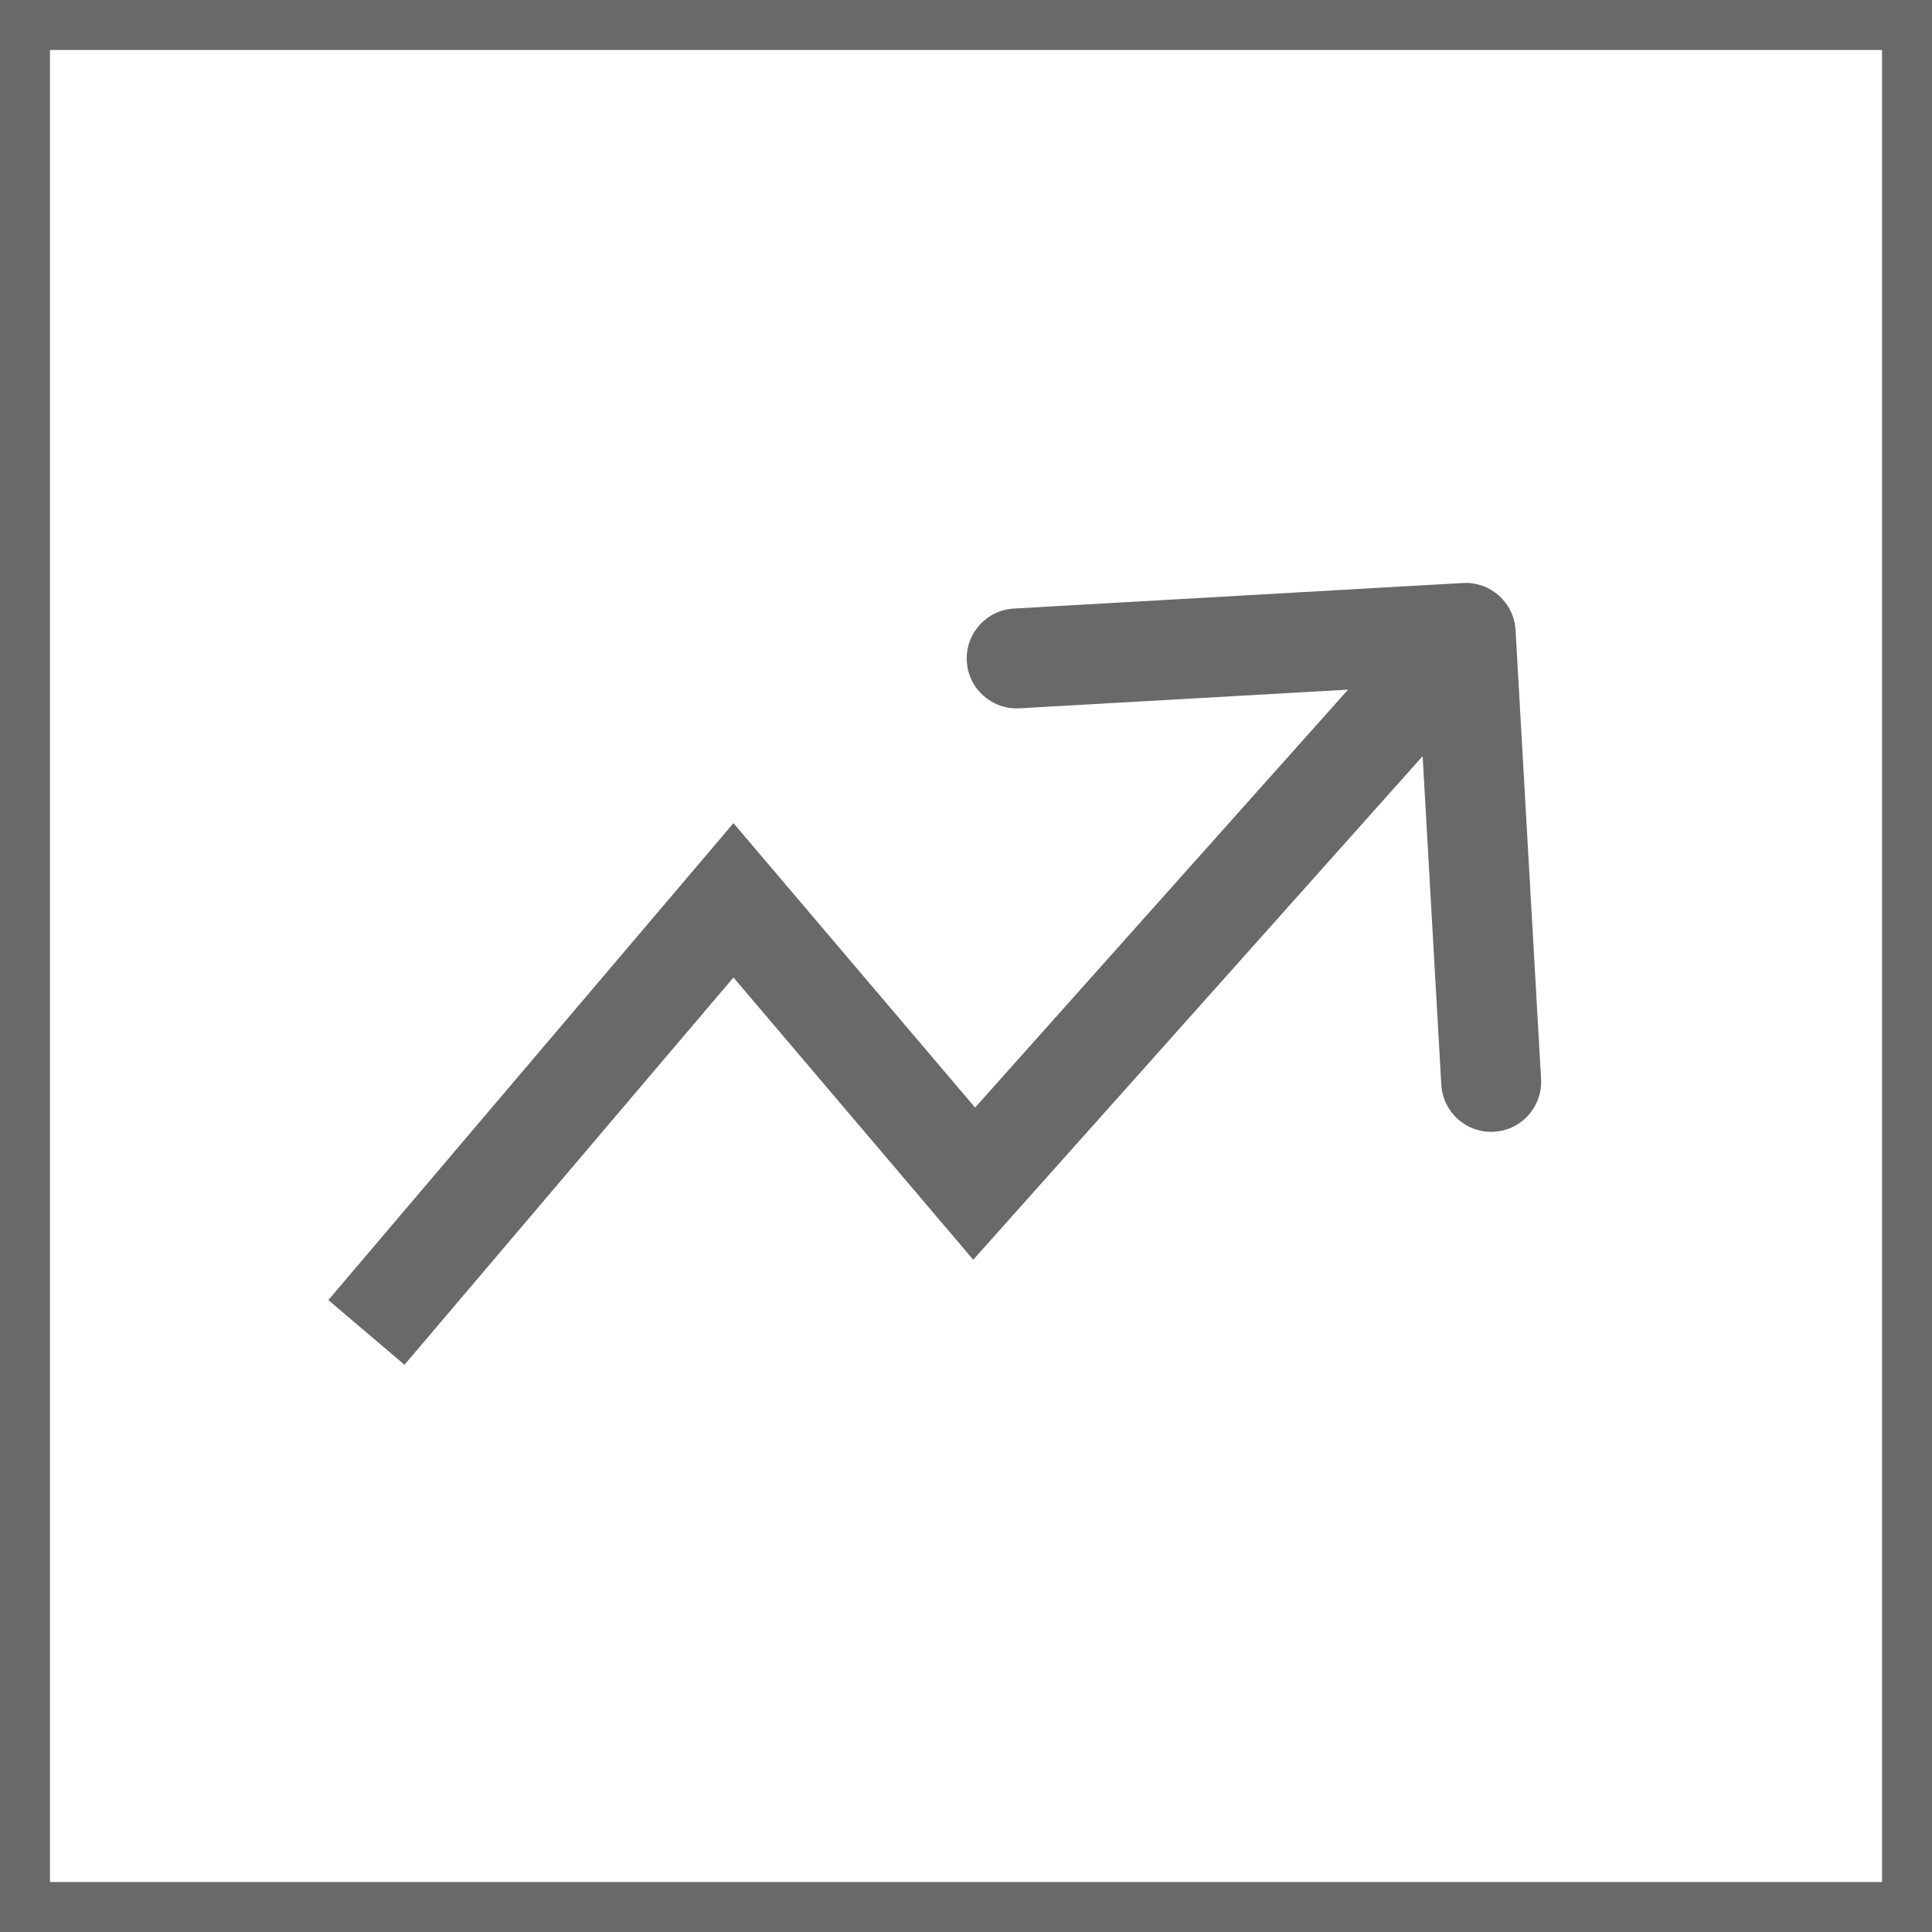 <svg width="58" height="58" viewBox="0 0 58 58" fill="none" xmlns="http://www.w3.org/2000/svg">
<rect x="0.75" y="0.75" width="56.5" height="56.5" stroke="#696969" stroke-width="1.5"/>
<path d="M22.019 27.028L23.162 26.057L22.019 24.711L20.876 26.057L22.019 27.028ZM29.245 35.534L28.102 36.505L29.217 37.818L30.364 36.533L29.245 35.534ZM45.498 18.915C45.451 18.088 44.742 17.455 43.915 17.502L30.437 18.269C29.61 18.316 28.977 19.024 29.024 19.852C29.071 20.679 29.78 21.311 30.607 21.264L42.588 20.583L43.269 32.563C43.316 33.391 44.024 34.023 44.852 33.976C45.679 33.929 46.311 33.22 46.264 32.393L45.498 18.915ZM12.143 40.971L23.162 27.999L20.876 26.057L9.857 39.029L12.143 40.971ZM20.876 27.999L28.102 36.505L30.388 34.563L23.162 26.057L20.876 27.999ZM30.364 36.533L45.119 19.999L42.881 18.001L28.126 34.535L30.364 36.533Z" fill="#696969"/>
</svg>
